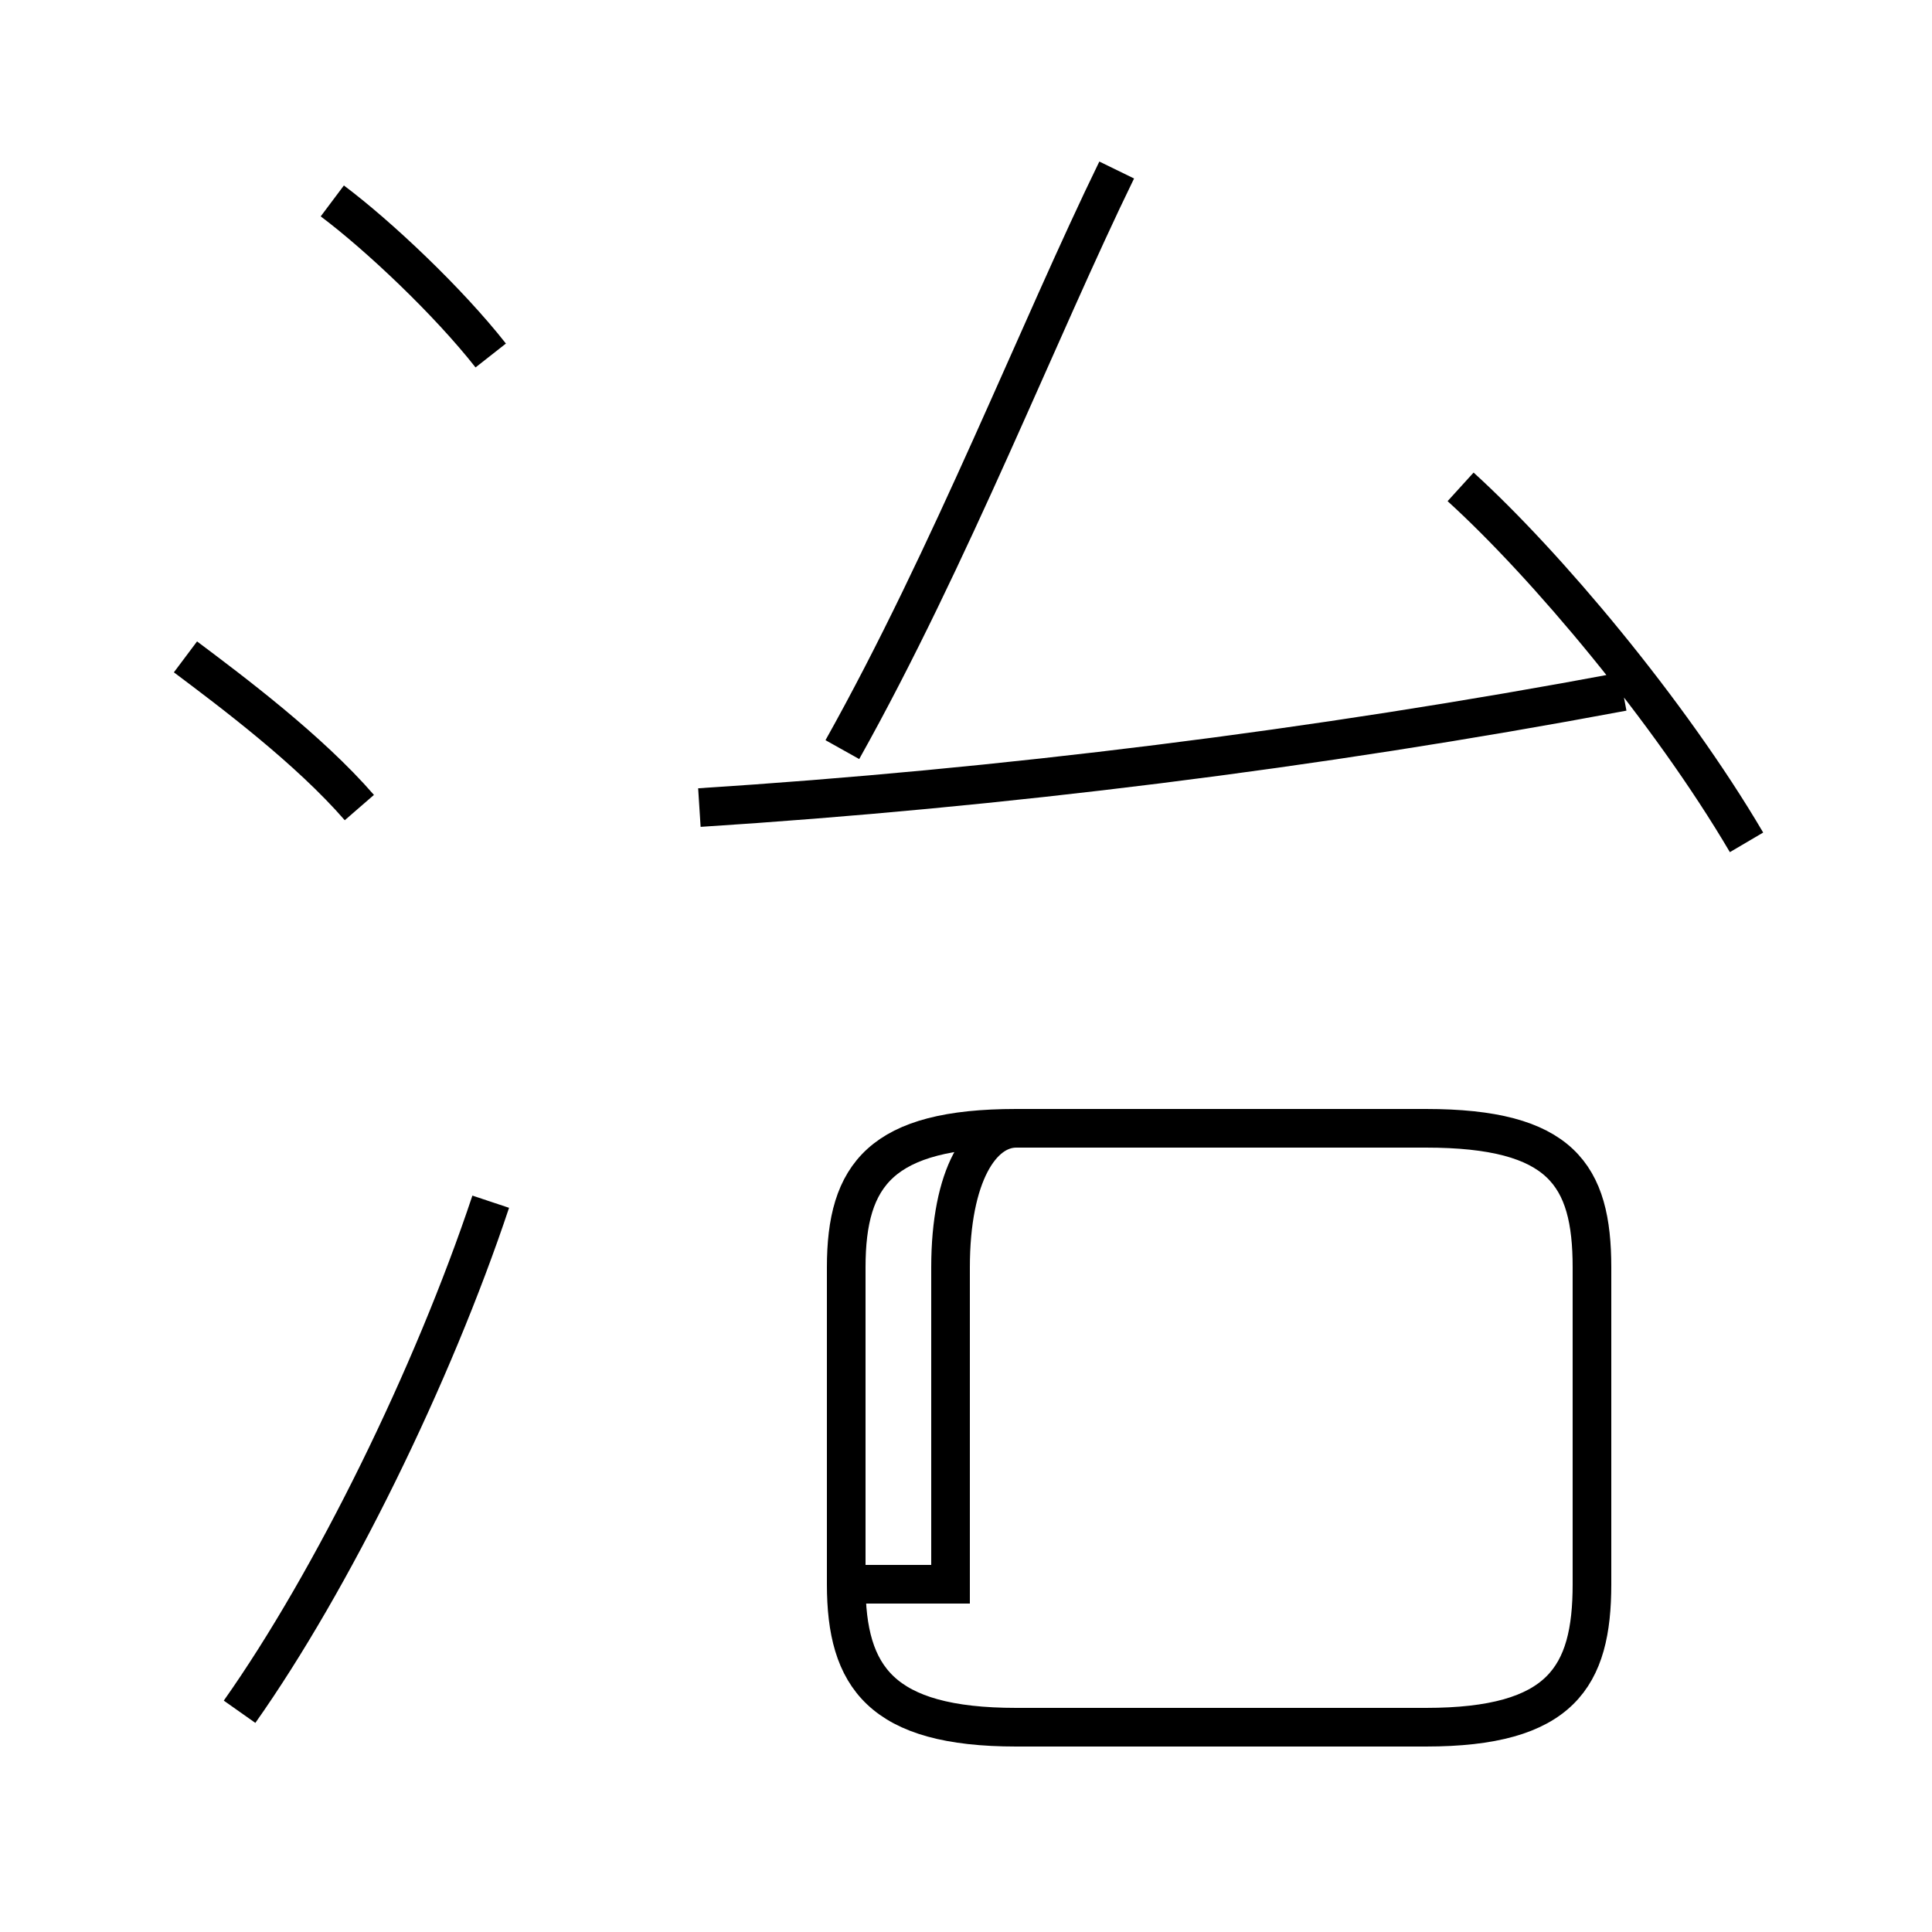 <?xml version='1.0' encoding='utf8'?>
<svg viewBox="0.0 -6.0 50.0 50.0" version="1.1" xmlns="http://www.w3.org/2000/svg">
<rect x="0.0" y="-6.0" width="50.0" height="50.0" fill="#808080" stroke="none"/>
<rect x="-1000" y="-1000" width="2000" height="2000" stroke="white" fill="white"/>
<g style="fill:white;stroke:#000000;  stroke-width:1">
<path d="M 24.6 -3.0 L 24.6 -11.2 C 24.6 -13.6 25.4 -14.8 26.3 -14.8 L 36.9 -14.8 C 40.4 -14.8 41.2 -13.6 41.2 -11.2 L 41.2 -3.0 C 41.2 -0.6 40.4 0.7 36.9 0.7 L 26.3 0.7 C 22.8 0.7 21.9 -0.6 21.9 -3.0 L 21.9 -11.2 C 21.9 -13.6 22.8 -14.8 26.3 -14.8 L 36.9 -14.8 C 40.4 -14.8 41.2 -13.6 41.2 -11.2 L 41.2 -3.0 C 41.2 -0.6 40.4 0.7 36.9 0.7 L 26.3 0.7 C 22.8 0.7 21.9 -0.6 21.9 -3.0 Z M 6.2 0.3 C 8.6 -3.1 11.2 -8.4 12.7 -12.9 M 9.3 -23.1 C 8.0 -24.6 6.0 -26.1 4.8 -27.0 M 12.7 -34.8 C 11.6 -36.2 9.8 -37.9 8.6 -38.8 M 18.1 -23.1 C 25.9 -23.6 34.0 -24.6 42.0 -26.1 M 21.8 -24.6 C 24.6 -29.6 26.9 -35.5 28.9 -39.6 M 45.2 -22.2 C 43.2 -25.6 40.0 -29.4 37.8 -31.4" transform="translate(0.0, 38.0)" />
</g>
</svg>